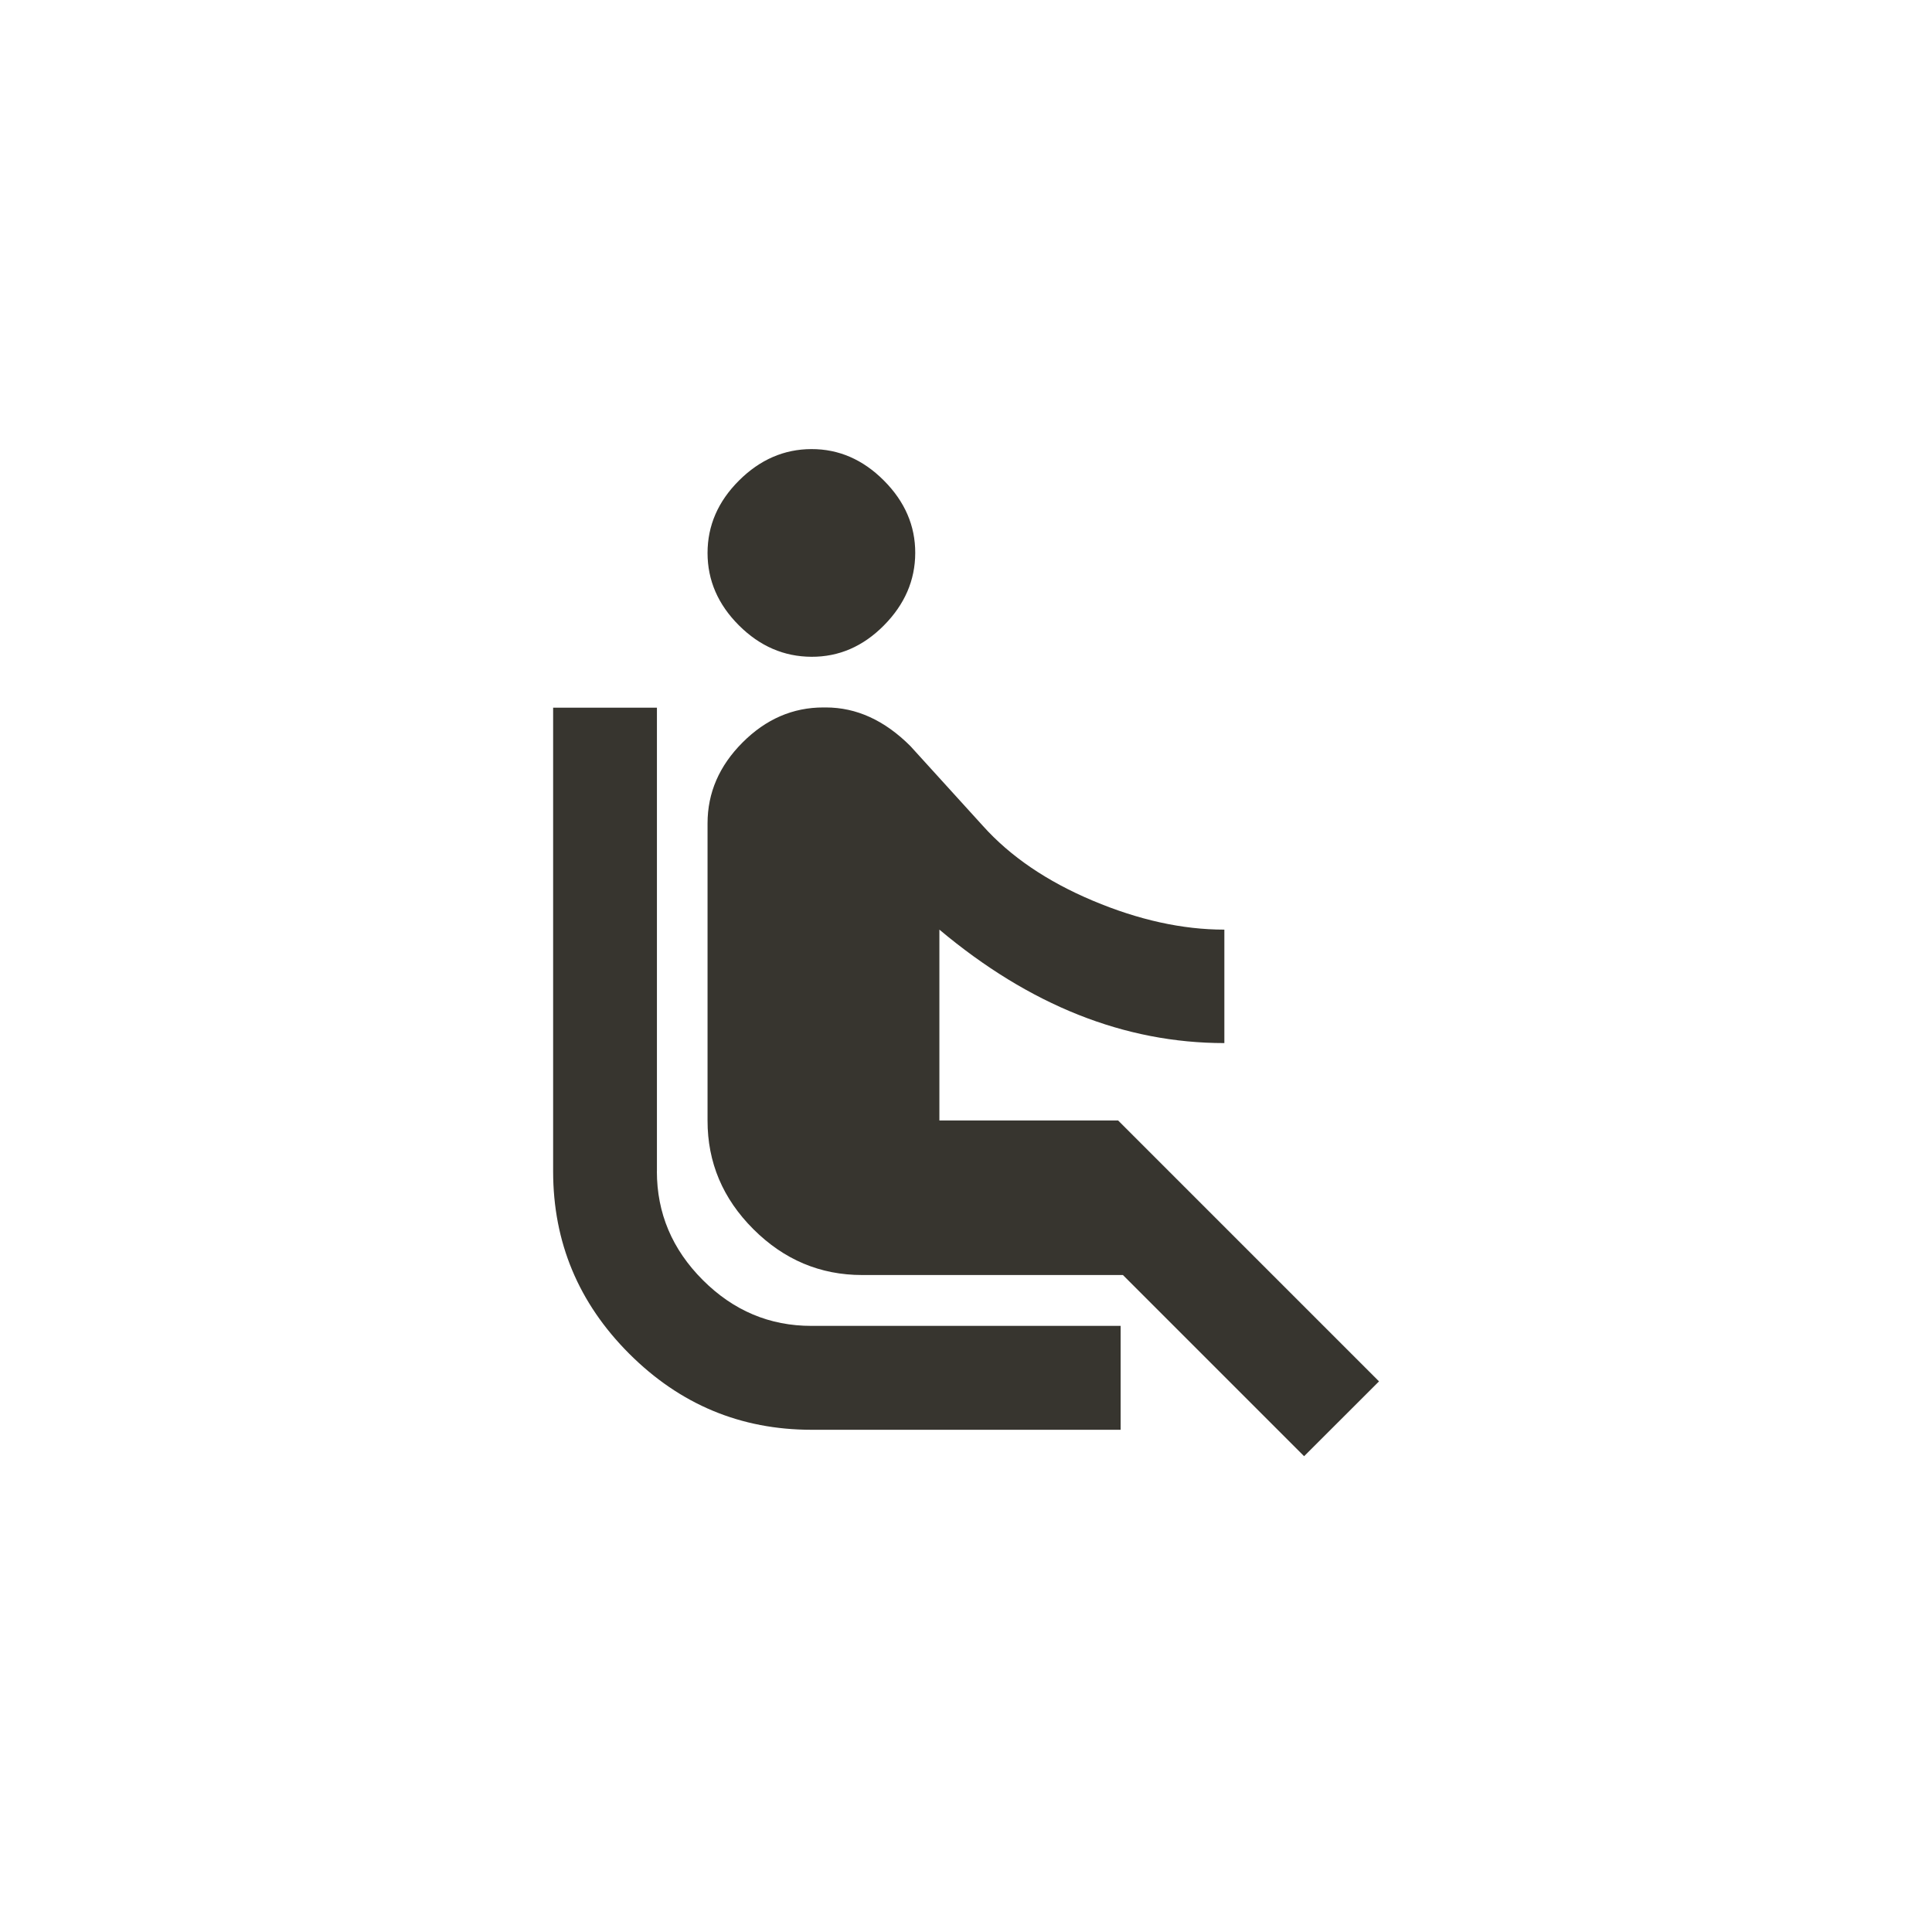 <!-- Generated by IcoMoon.io -->
<svg version="1.1" xmlns="http://www.w3.org/2000/svg" width="40" height="40" viewBox="0 0 40 40">
<title>mt-airline_seat_recline_normal</title>
<path fill="#37352f" d="M28.551 28.6l-1.551 1.549-3.751-3.751h-5.4q-1.3 0-2.251-0.949t-0.949-2.251v-6.151q0-0.949 0.725-1.675t1.675-0.725h0.049q0.951 0 1.751 0.8l1.5 1.651q0.851 0.949 2.275 1.549t2.725 0.6v2.349q-3.1 0-5.9-2.349v3.951h3.7zM13.6 24.251q0 1.3 0.951 2.251t2.251 0.949h6.4v2.151h-6.4q-2.2 0-3.775-1.575t-1.575-3.775v-9.6h2.149v9.6zM15.3 12.949q-0.651-0.649-0.651-1.5t0.651-1.5 1.5-0.651 1.5 0.651 0.649 1.5-0.649 1.5-1.5 0.649-1.5-0.649z"></path>
</svg>
